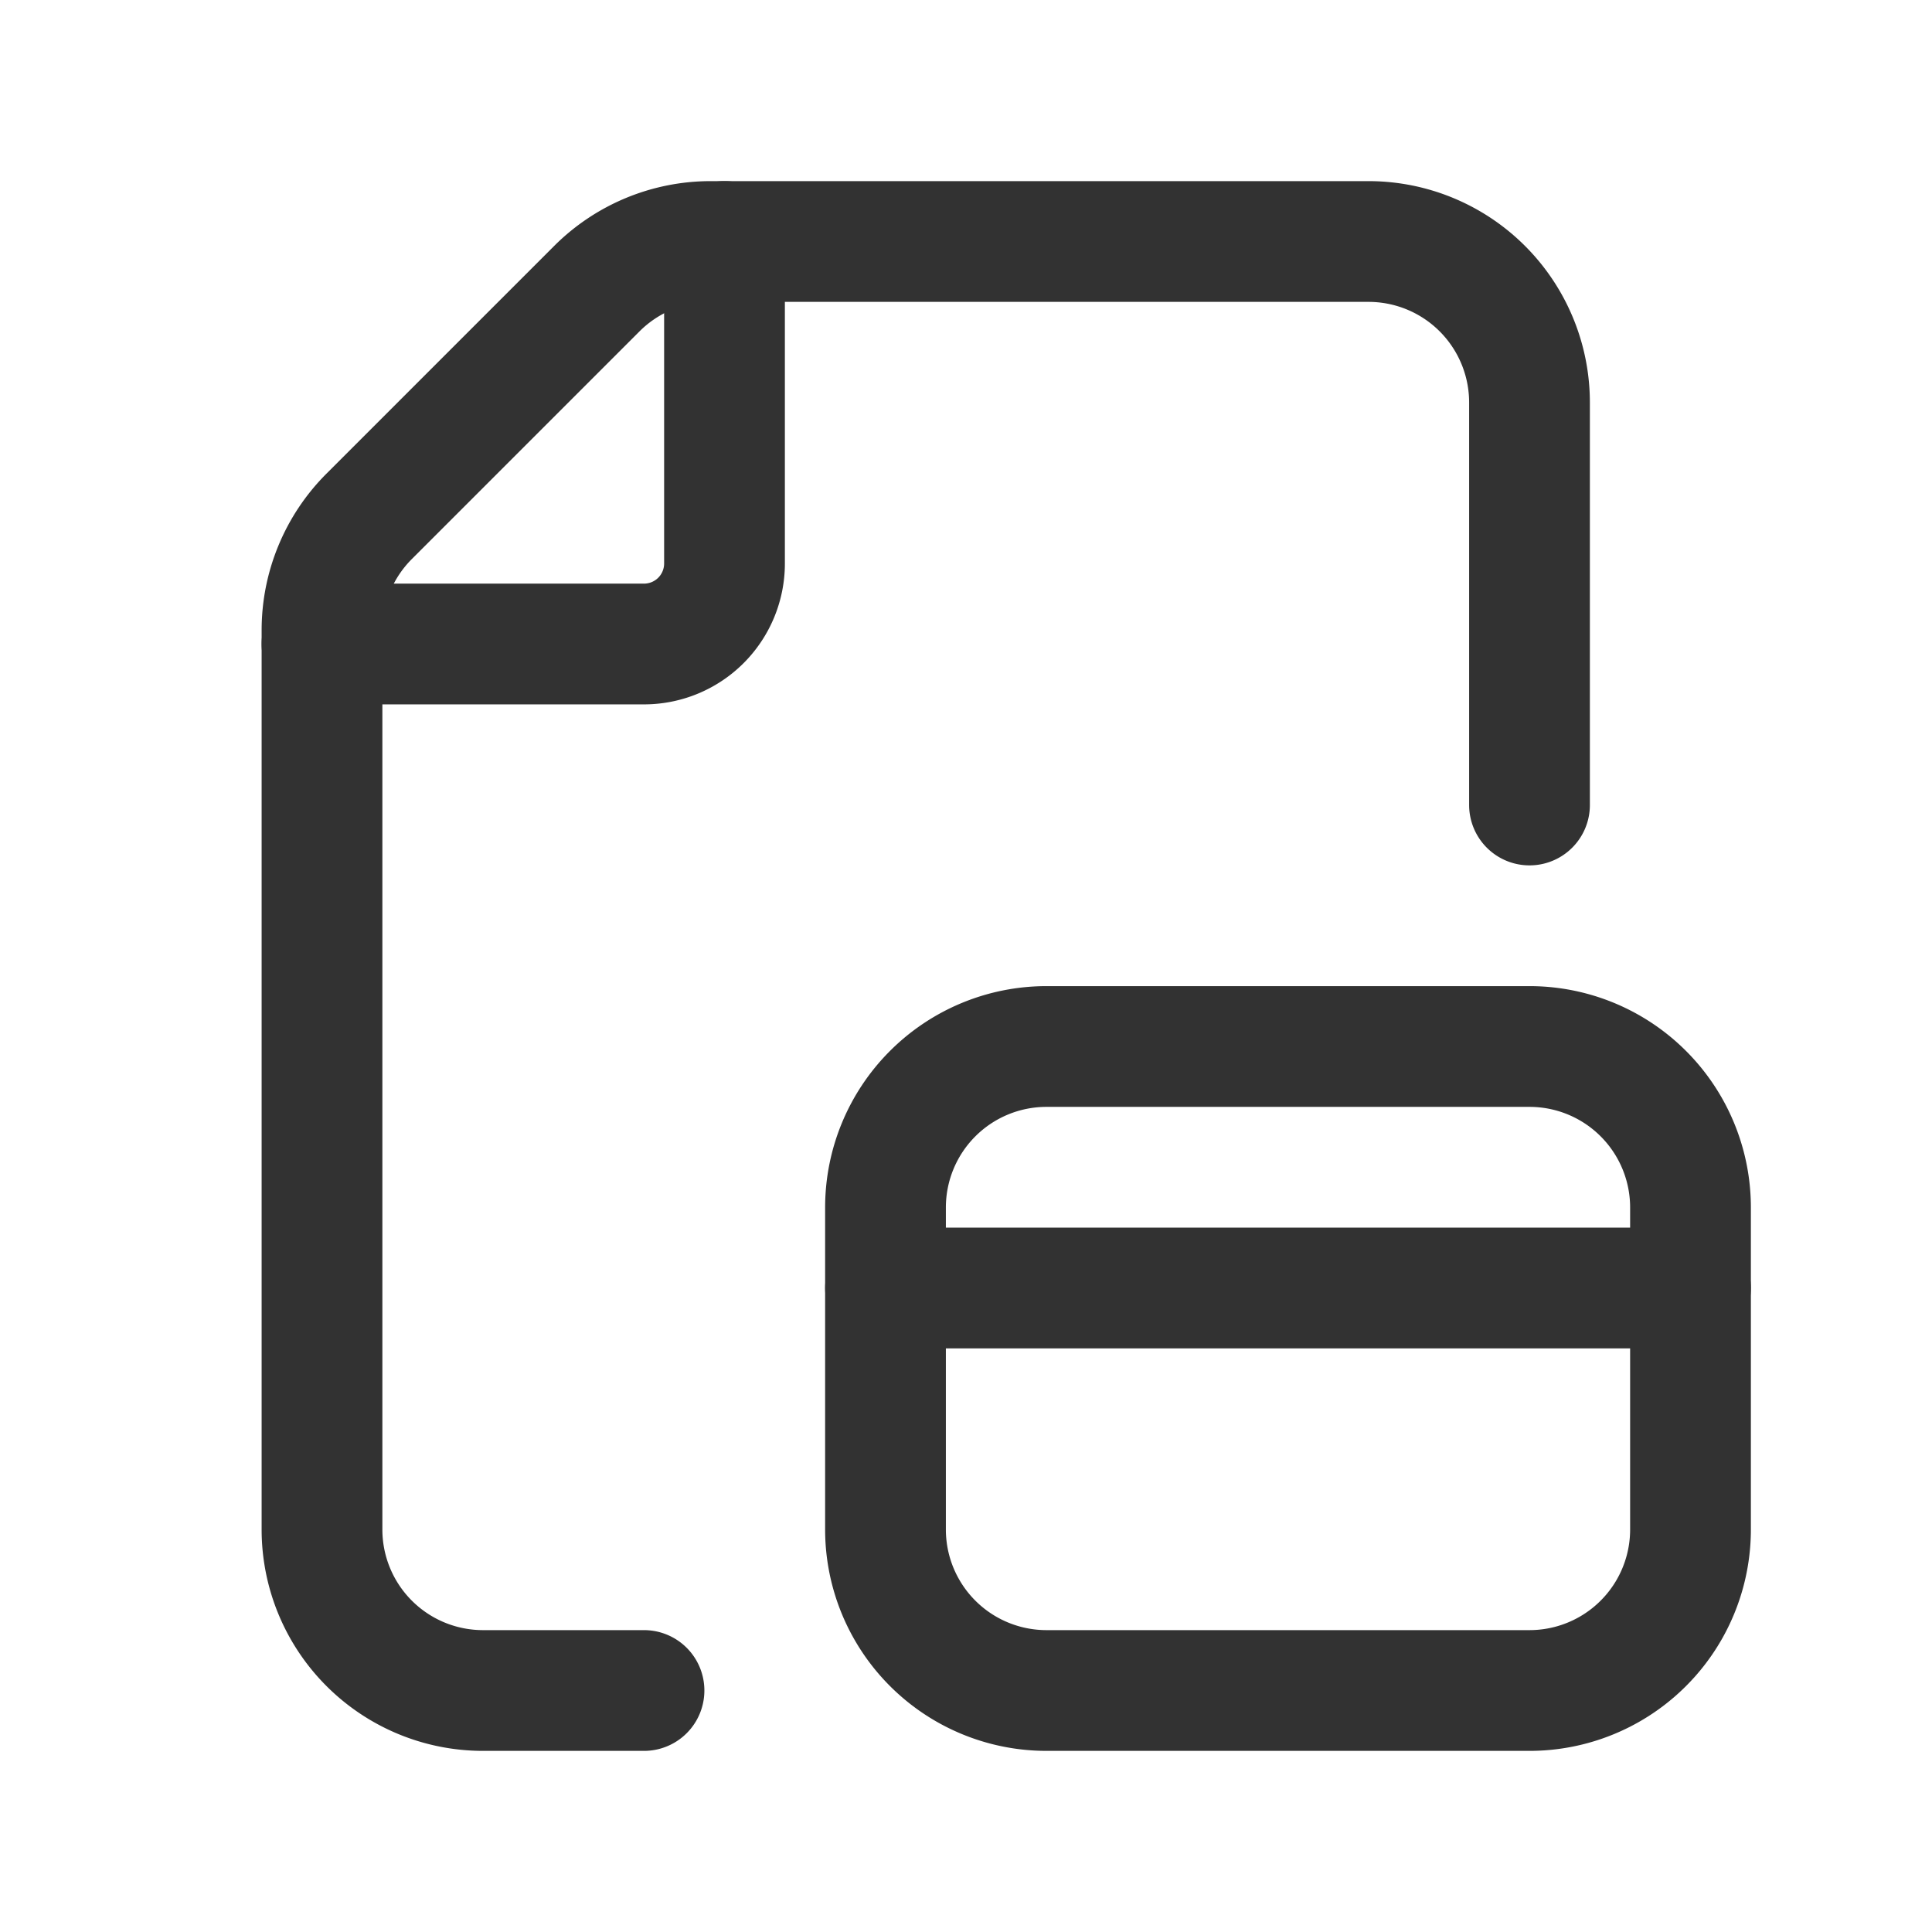 <svg id="Layer_3" data-name="Layer 3" xmlns="http://www.w3.org/2000/svg" viewBox="0 0 24 24"><path d="M9,3V7A1,1,0,0,1,8,8H4" fill="none" stroke="#323232" stroke-linecap="round" stroke-linejoin="round" stroke-width="1.5"/><path d="M8,21H6a2,2,0,0,1-2-2V7.828a2,2,0,0,1,.586-1.414L7.414,3.586A2,2,0,0,1,8.828,3H17a2,2,0,0,1,2,2v5" fill="none" stroke="#323232" stroke-linecap="round" stroke-linejoin="round" stroke-width="1.5"/><path d="M11,15v4a2,2,0,0,0,2,2h6a2,2,0,0,0,2-2V15a2,2,0,0,0-2-2H13A2,2,0,0,0,11,15Z" fill="none" stroke="#323232" stroke-linecap="round" stroke-linejoin="round" stroke-width="1.5"/><path d="M21,16H11" fill="none" stroke="#323232" stroke-linecap="round" stroke-linejoin="round" stroke-width="1.5"/><path d="M24,24H0V0H24Z" fill="none"/></svg>